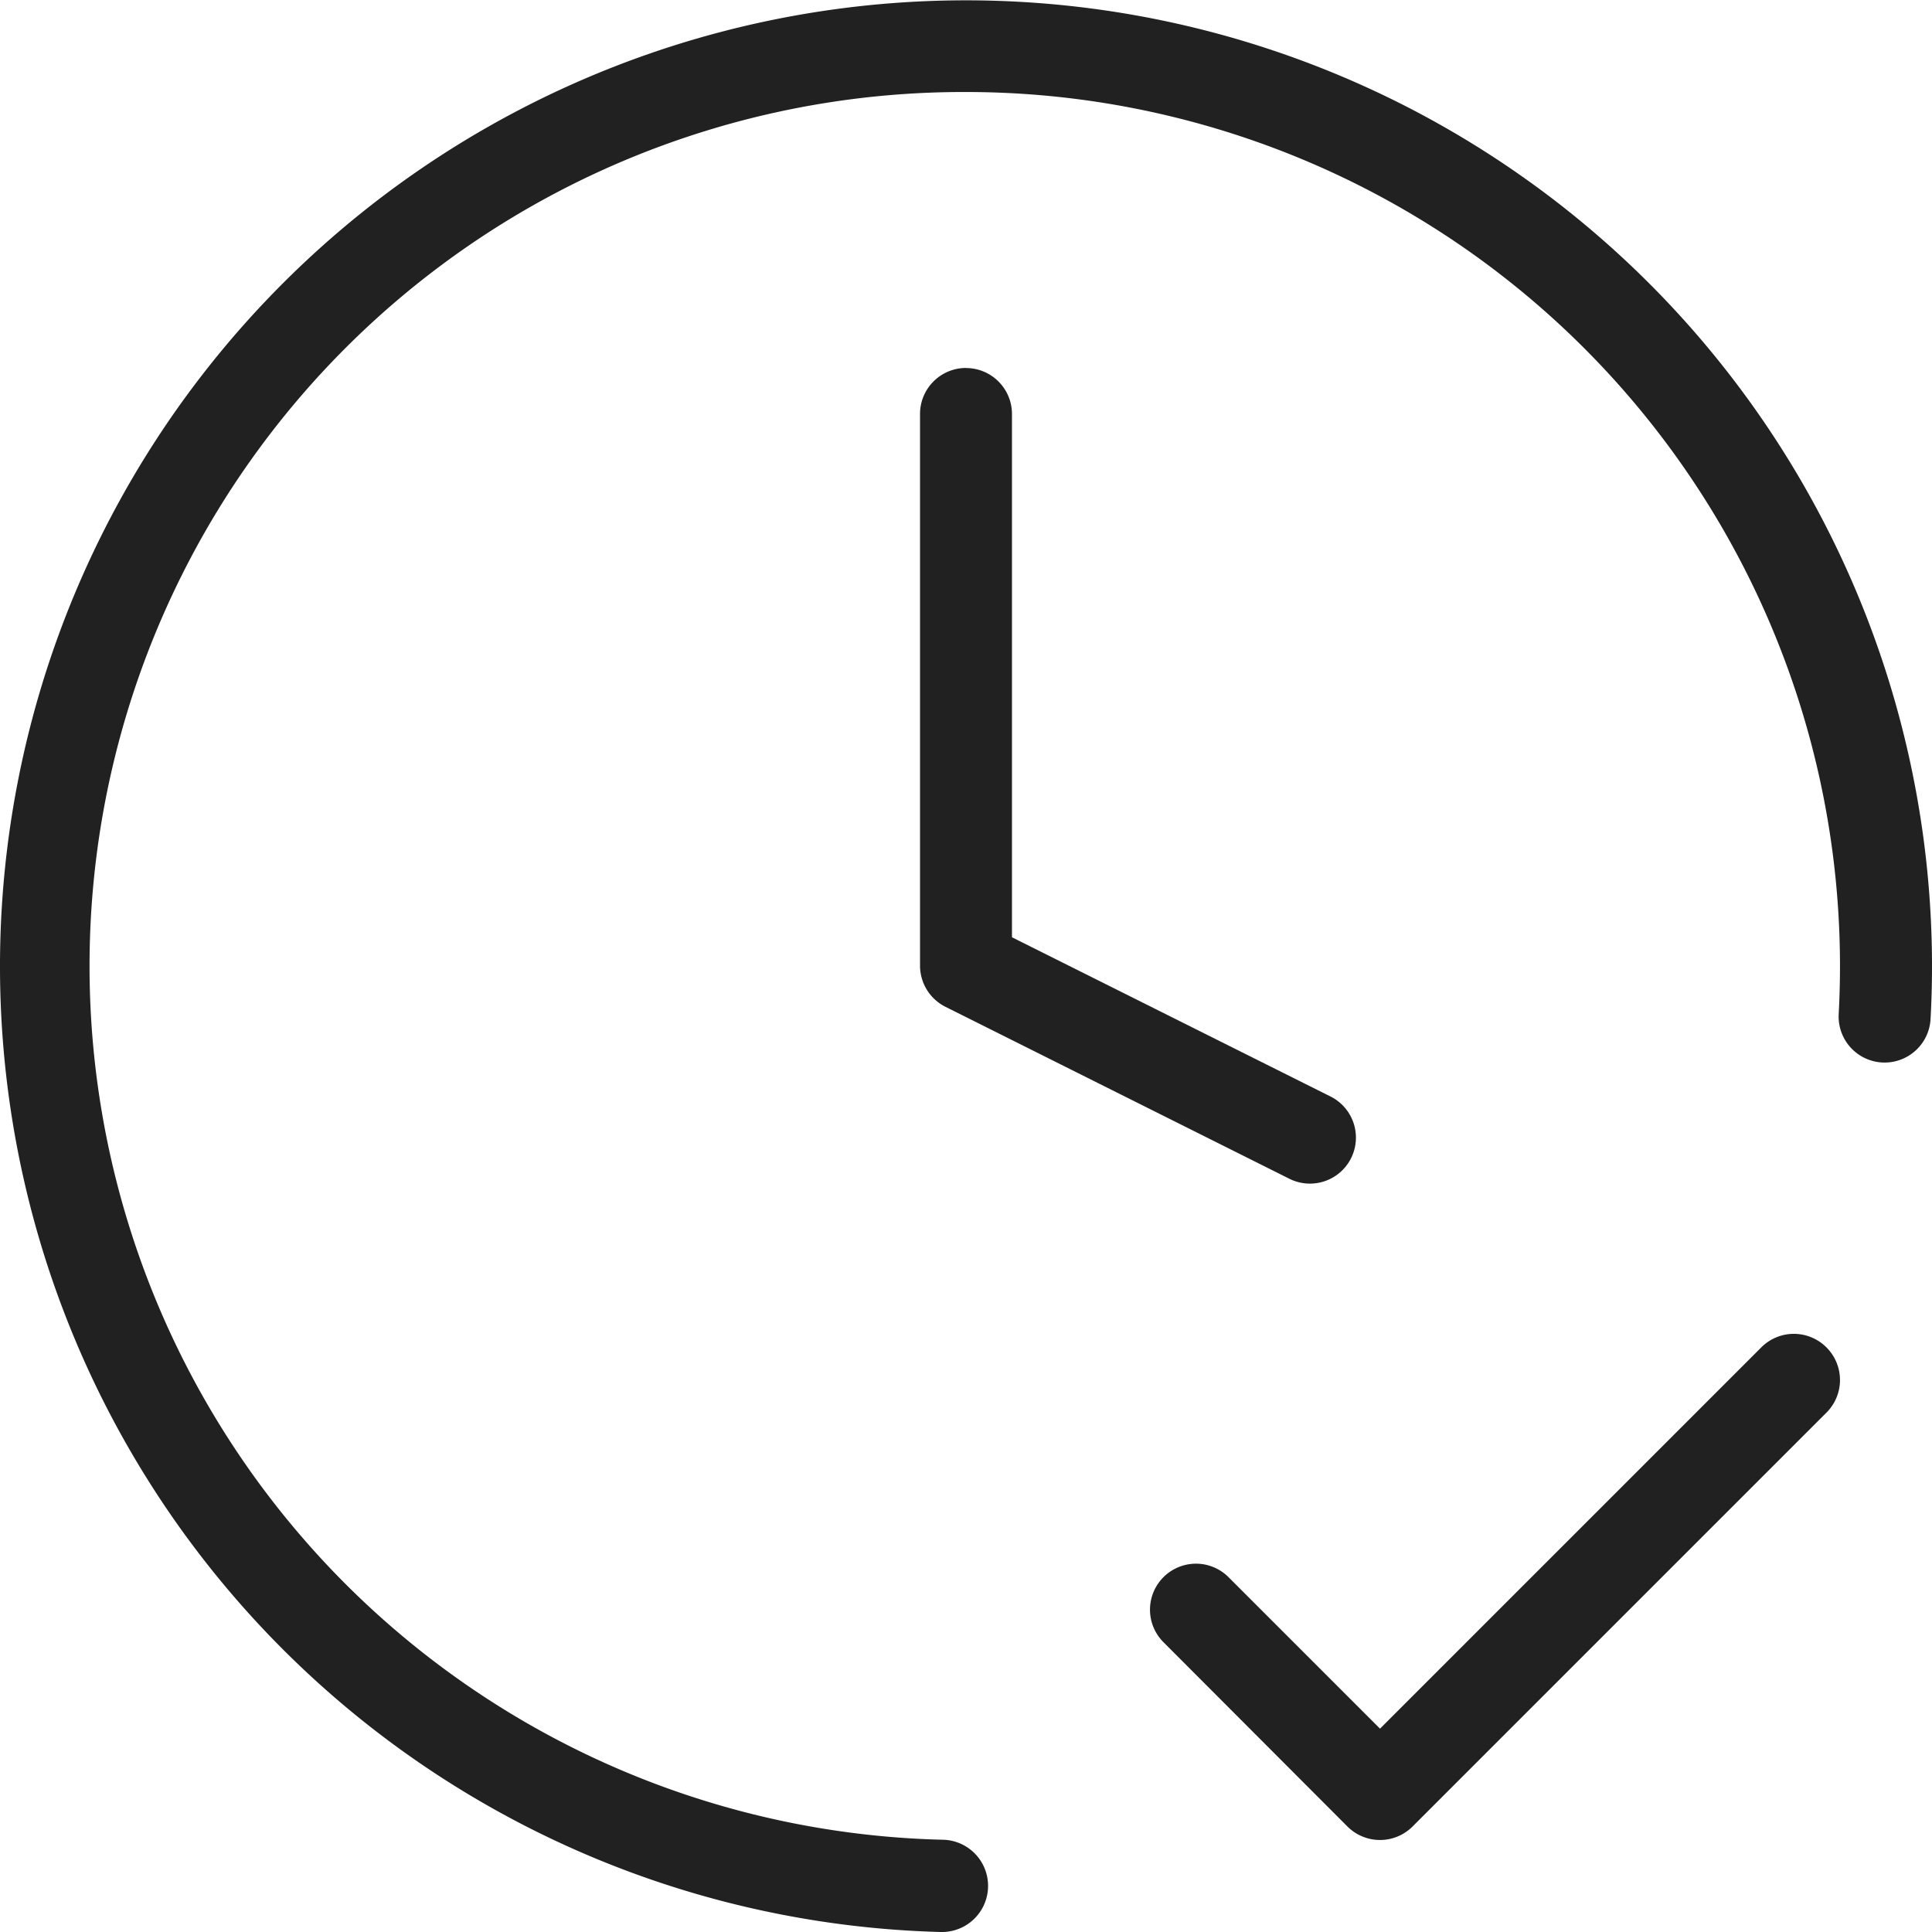 <svg xmlns="http://www.w3.org/2000/svg" xmlns:xlink="http://www.w3.org/1999/xlink" width="24" height="24" viewBox="0 0 24 24">
  <defs>
    <clipPath id="clip-rent_black">
      <rect width="24" height="24"/>
    </clipPath>
  </defs>
  <g id="rent_black" clip-path="url(#clip-rent_black)">
    <path id="rent_black-2" data-name="rent_black" d="M12,1.143a10.857,10.857,0,0,0-.284,21.711A.571.571,0,0,1,11.686,24,12,12,0,1,1,24,12q0,.332-.018.659a.571.571,0,0,1-1.141-.062q.016-.3.016-.6A10.857,10.857,0,0,0,12,1.143Zm0,3.429a.571.571,0,0,1,.571.571v6.5l3.957,1.978a.571.571,0,0,1-.511,1.022l-4.272-2.136A.572.572,0,0,1,11.429,12V5.143A.571.571,0,0,1,12,4.571ZM22.69,16.739a.572.572,0,0,1,0,.808L17.547,22.69a.572.572,0,0,1-.808,0L14.453,20.4a.571.571,0,1,1,.808-.808l1.882,1.882,4.739-4.739A.571.571,0,0,1,22.69,16.739Z" transform="translate(0 0)" fill="#212121" fill-rule="evenodd"/>
  </g>
</svg>
